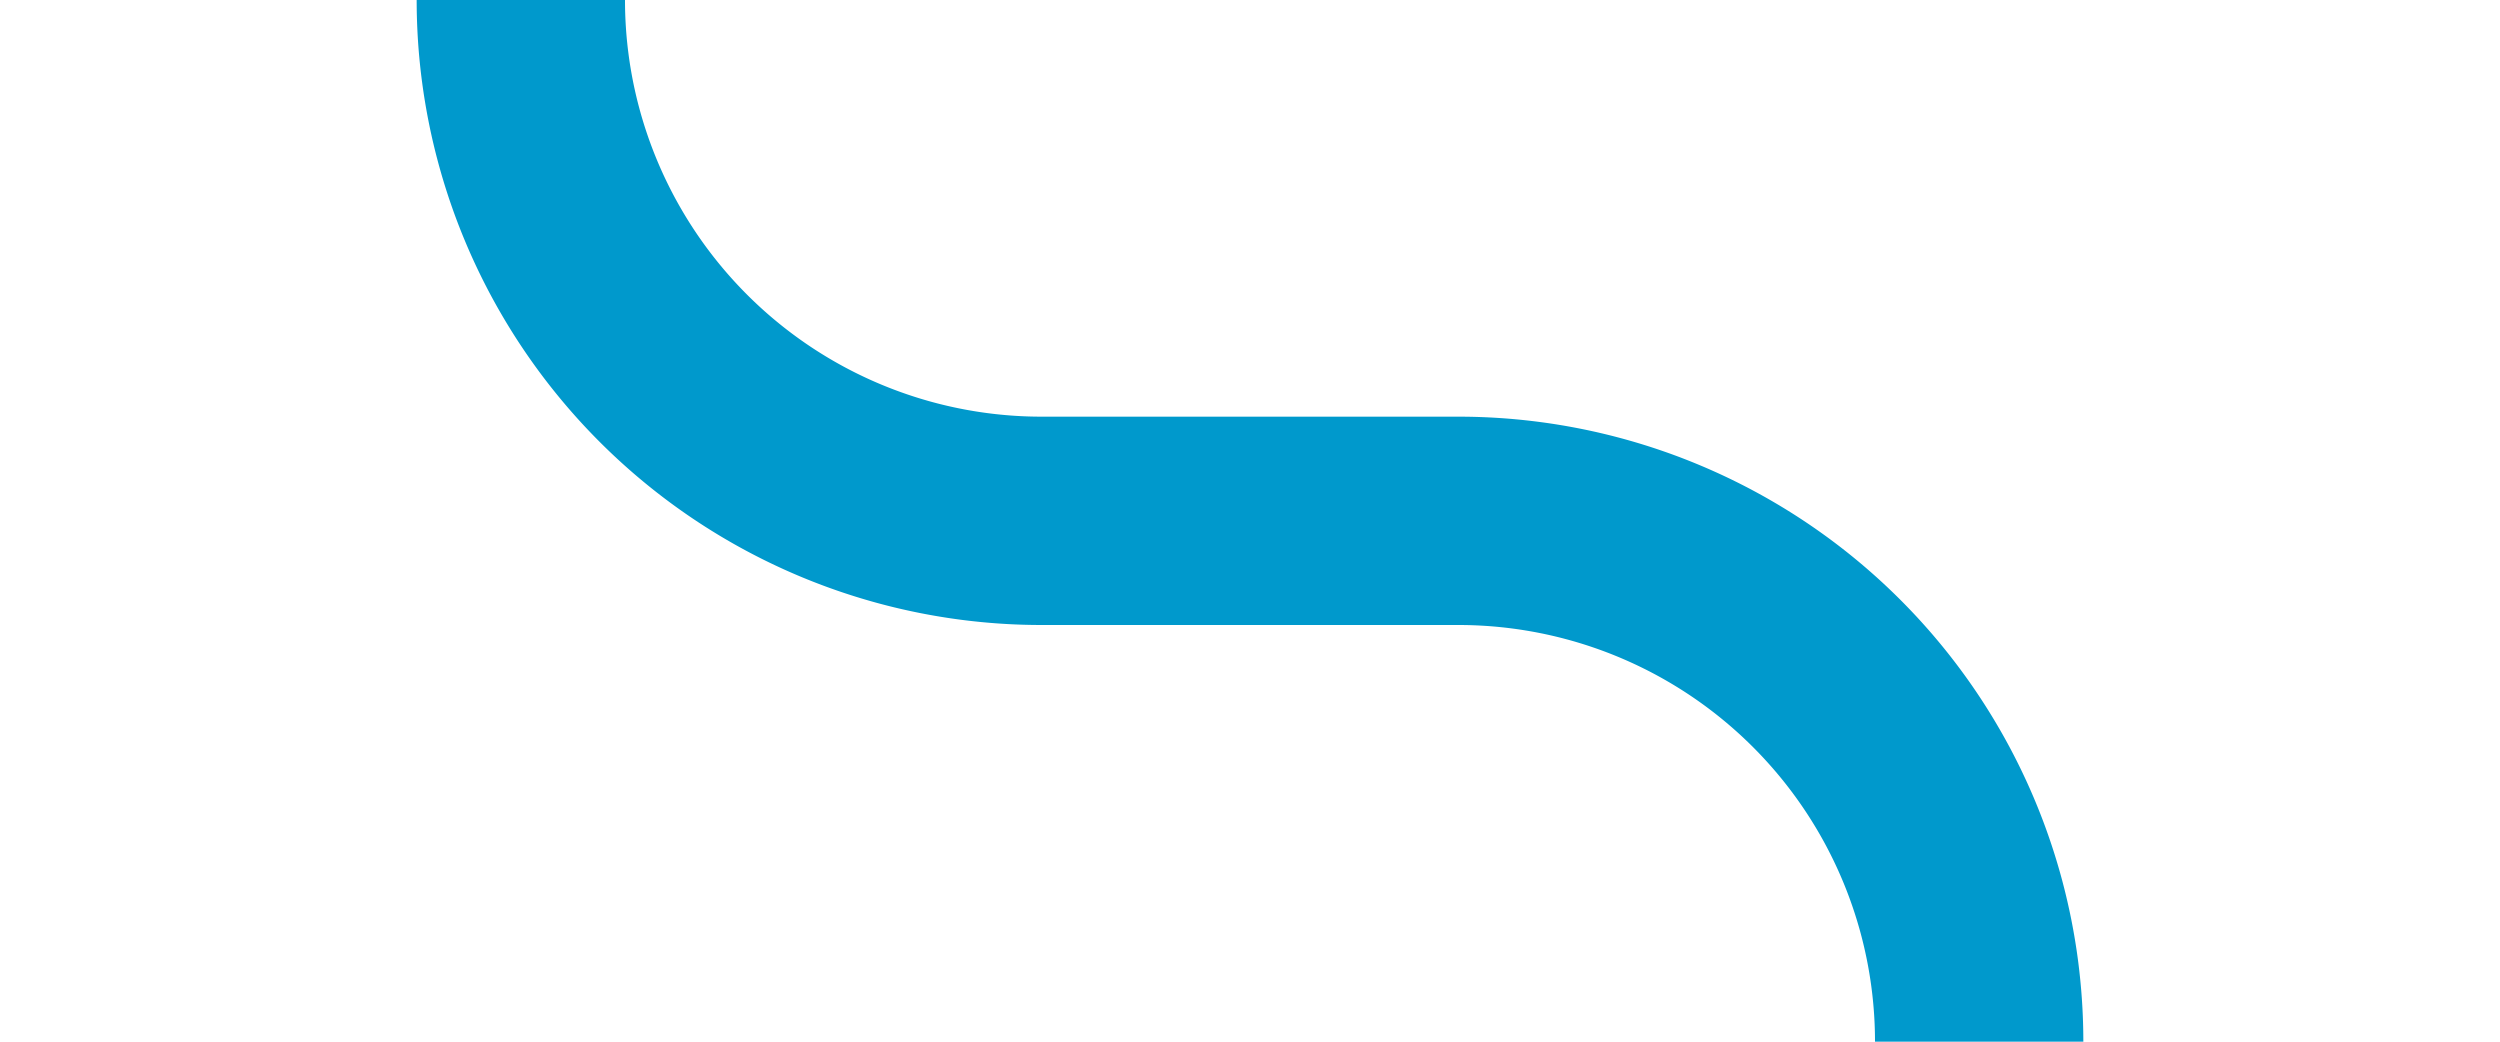 ﻿<?xml version="1.0" encoding="utf-8"?>
<svg version="1.1" xmlns:xlink="http://www.w3.org/1999/xlink" width="24px" height="10px" preserveAspectRatio="xMinYMid meet" viewBox="665 196  24 8" xmlns="http://www.w3.org/2000/svg">
  <path d="M 670 185  L 670 195  A 5 5 0 0 0 675 200 L 679 200  A 5 5 0 0 1 684 205 L 684 210  " stroke-width="2" stroke="#0099cc" fill="none" />
</svg>
